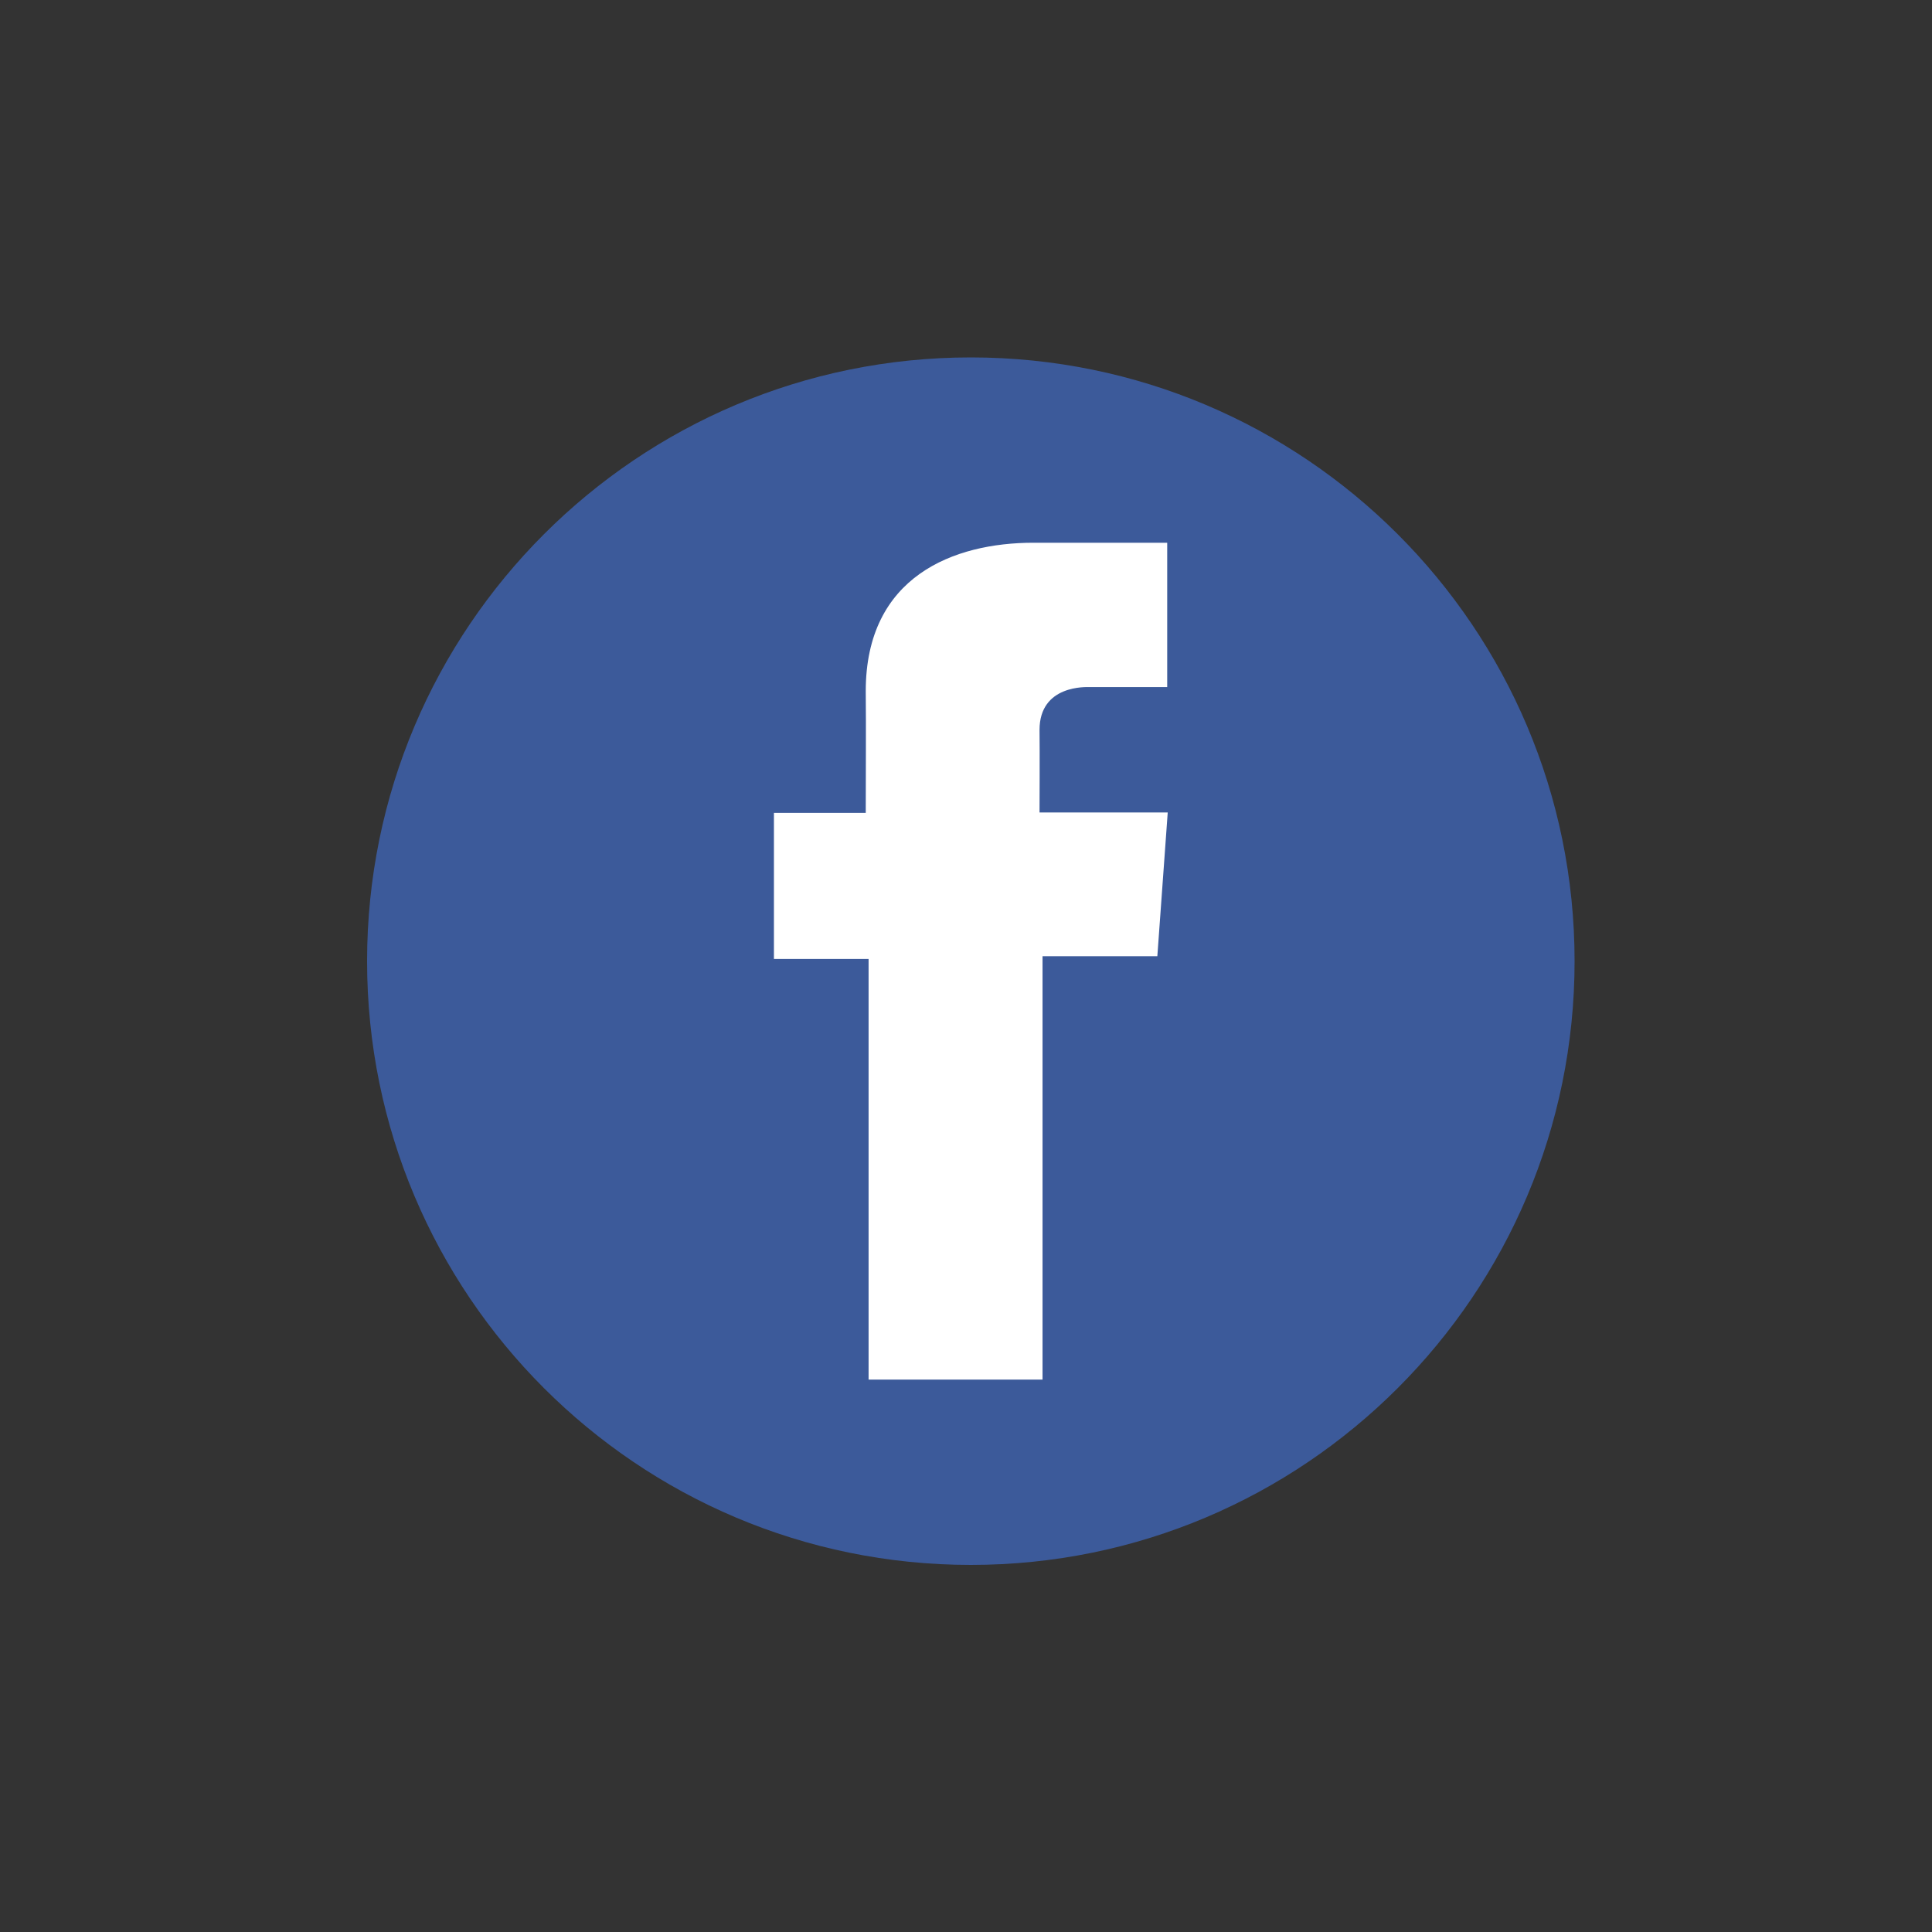 <svg fill="none" height="200" viewBox="0 0 200 200" width="200" xmlns="http://www.w3.org/2000/svg"><rect x="0" y="0" width="200" height="200" fill="#333333" stroke="none"/><path d="m100.5 162c34.518 0 62.5-27.982 62.5-62.5 0-34.518-27.982-62.5-62.5-62.5-34.518 0-62.5 27.982-62.5 62.5 0 34.518 27.982 62.5 62.5 62.5z" fill="#3c5a9a"/><path d="m106.977 56.184c-8.216 0-17.355 3.456-17.355 15.366.04 4.15 0 8.124 0 12.597h-9.505v15.125h9.799v43.544h18.007v-43.831h11.885l1.075-14.88h-13.271s.03-6.62 0-8.542c0-4.707 4.898-4.437 5.192-4.437 2.331 0 6.862.007 8.025 0v-14.941z" fill="#fff"/></svg>